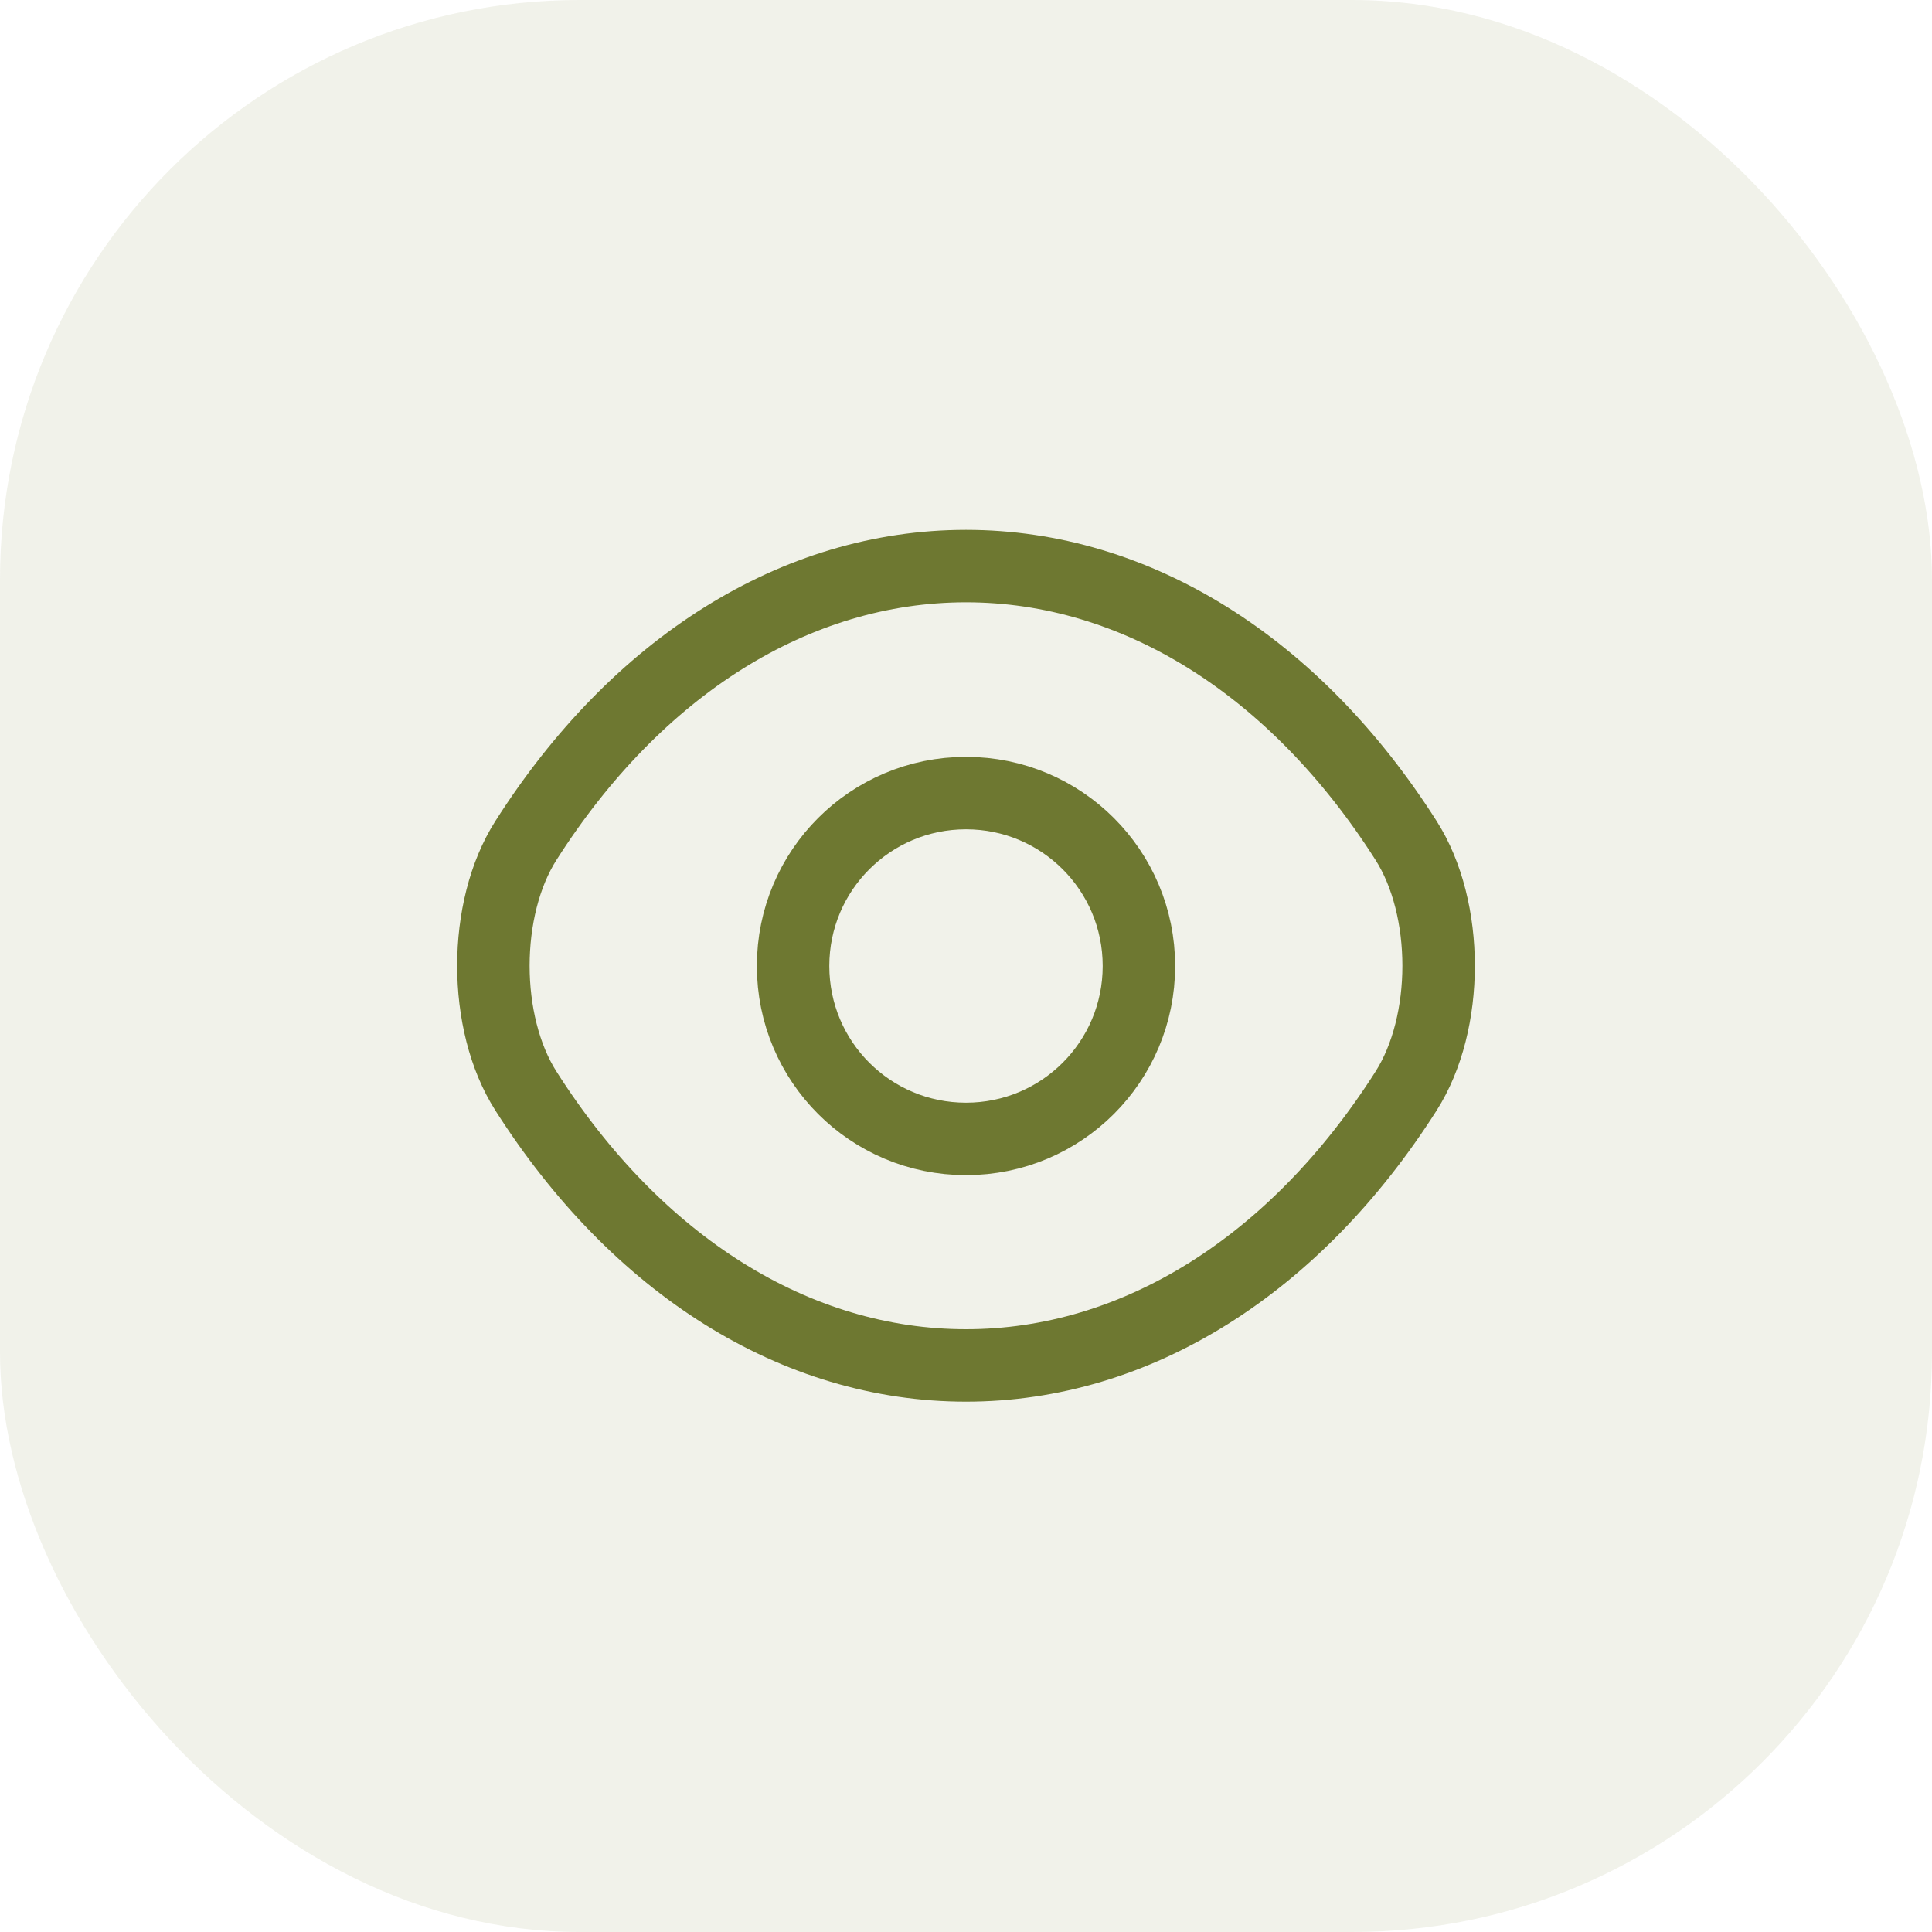 <svg width="40" height="40" viewBox="0 0 40 40" fill="none" xmlns="http://www.w3.org/2000/svg">
<rect opacity="0.1" width="40" height="40" rx="12" fill="#6E7831"/>
<path d="M23.58 20C23.58 21.98 21.98 23.58 20 23.58C18.02 23.58 16.42 21.98 16.42 20C16.42 18.02 18.02 16.42 20 16.42C21.98 16.42 23.58 18.02 23.58 20Z" stroke="#6E7831" stroke-width="1.5" stroke-linecap="round" stroke-linejoin="round"/>
<path d="M20 28.27C23.53 28.27 26.82 26.19 29.11 22.59C30.01 21.18 30.01 18.81 29.11 17.4C26.82 13.8 23.53 11.72 20 11.72C16.47 11.72 13.18 13.8 10.89 17.4C9.99 18.81 9.99 21.18 10.89 22.59C13.18 26.19 16.47 28.27 20 28.27Z" stroke="#6E7831" stroke-width="1.5" stroke-linecap="round" stroke-linejoin="round"/>
</svg>
